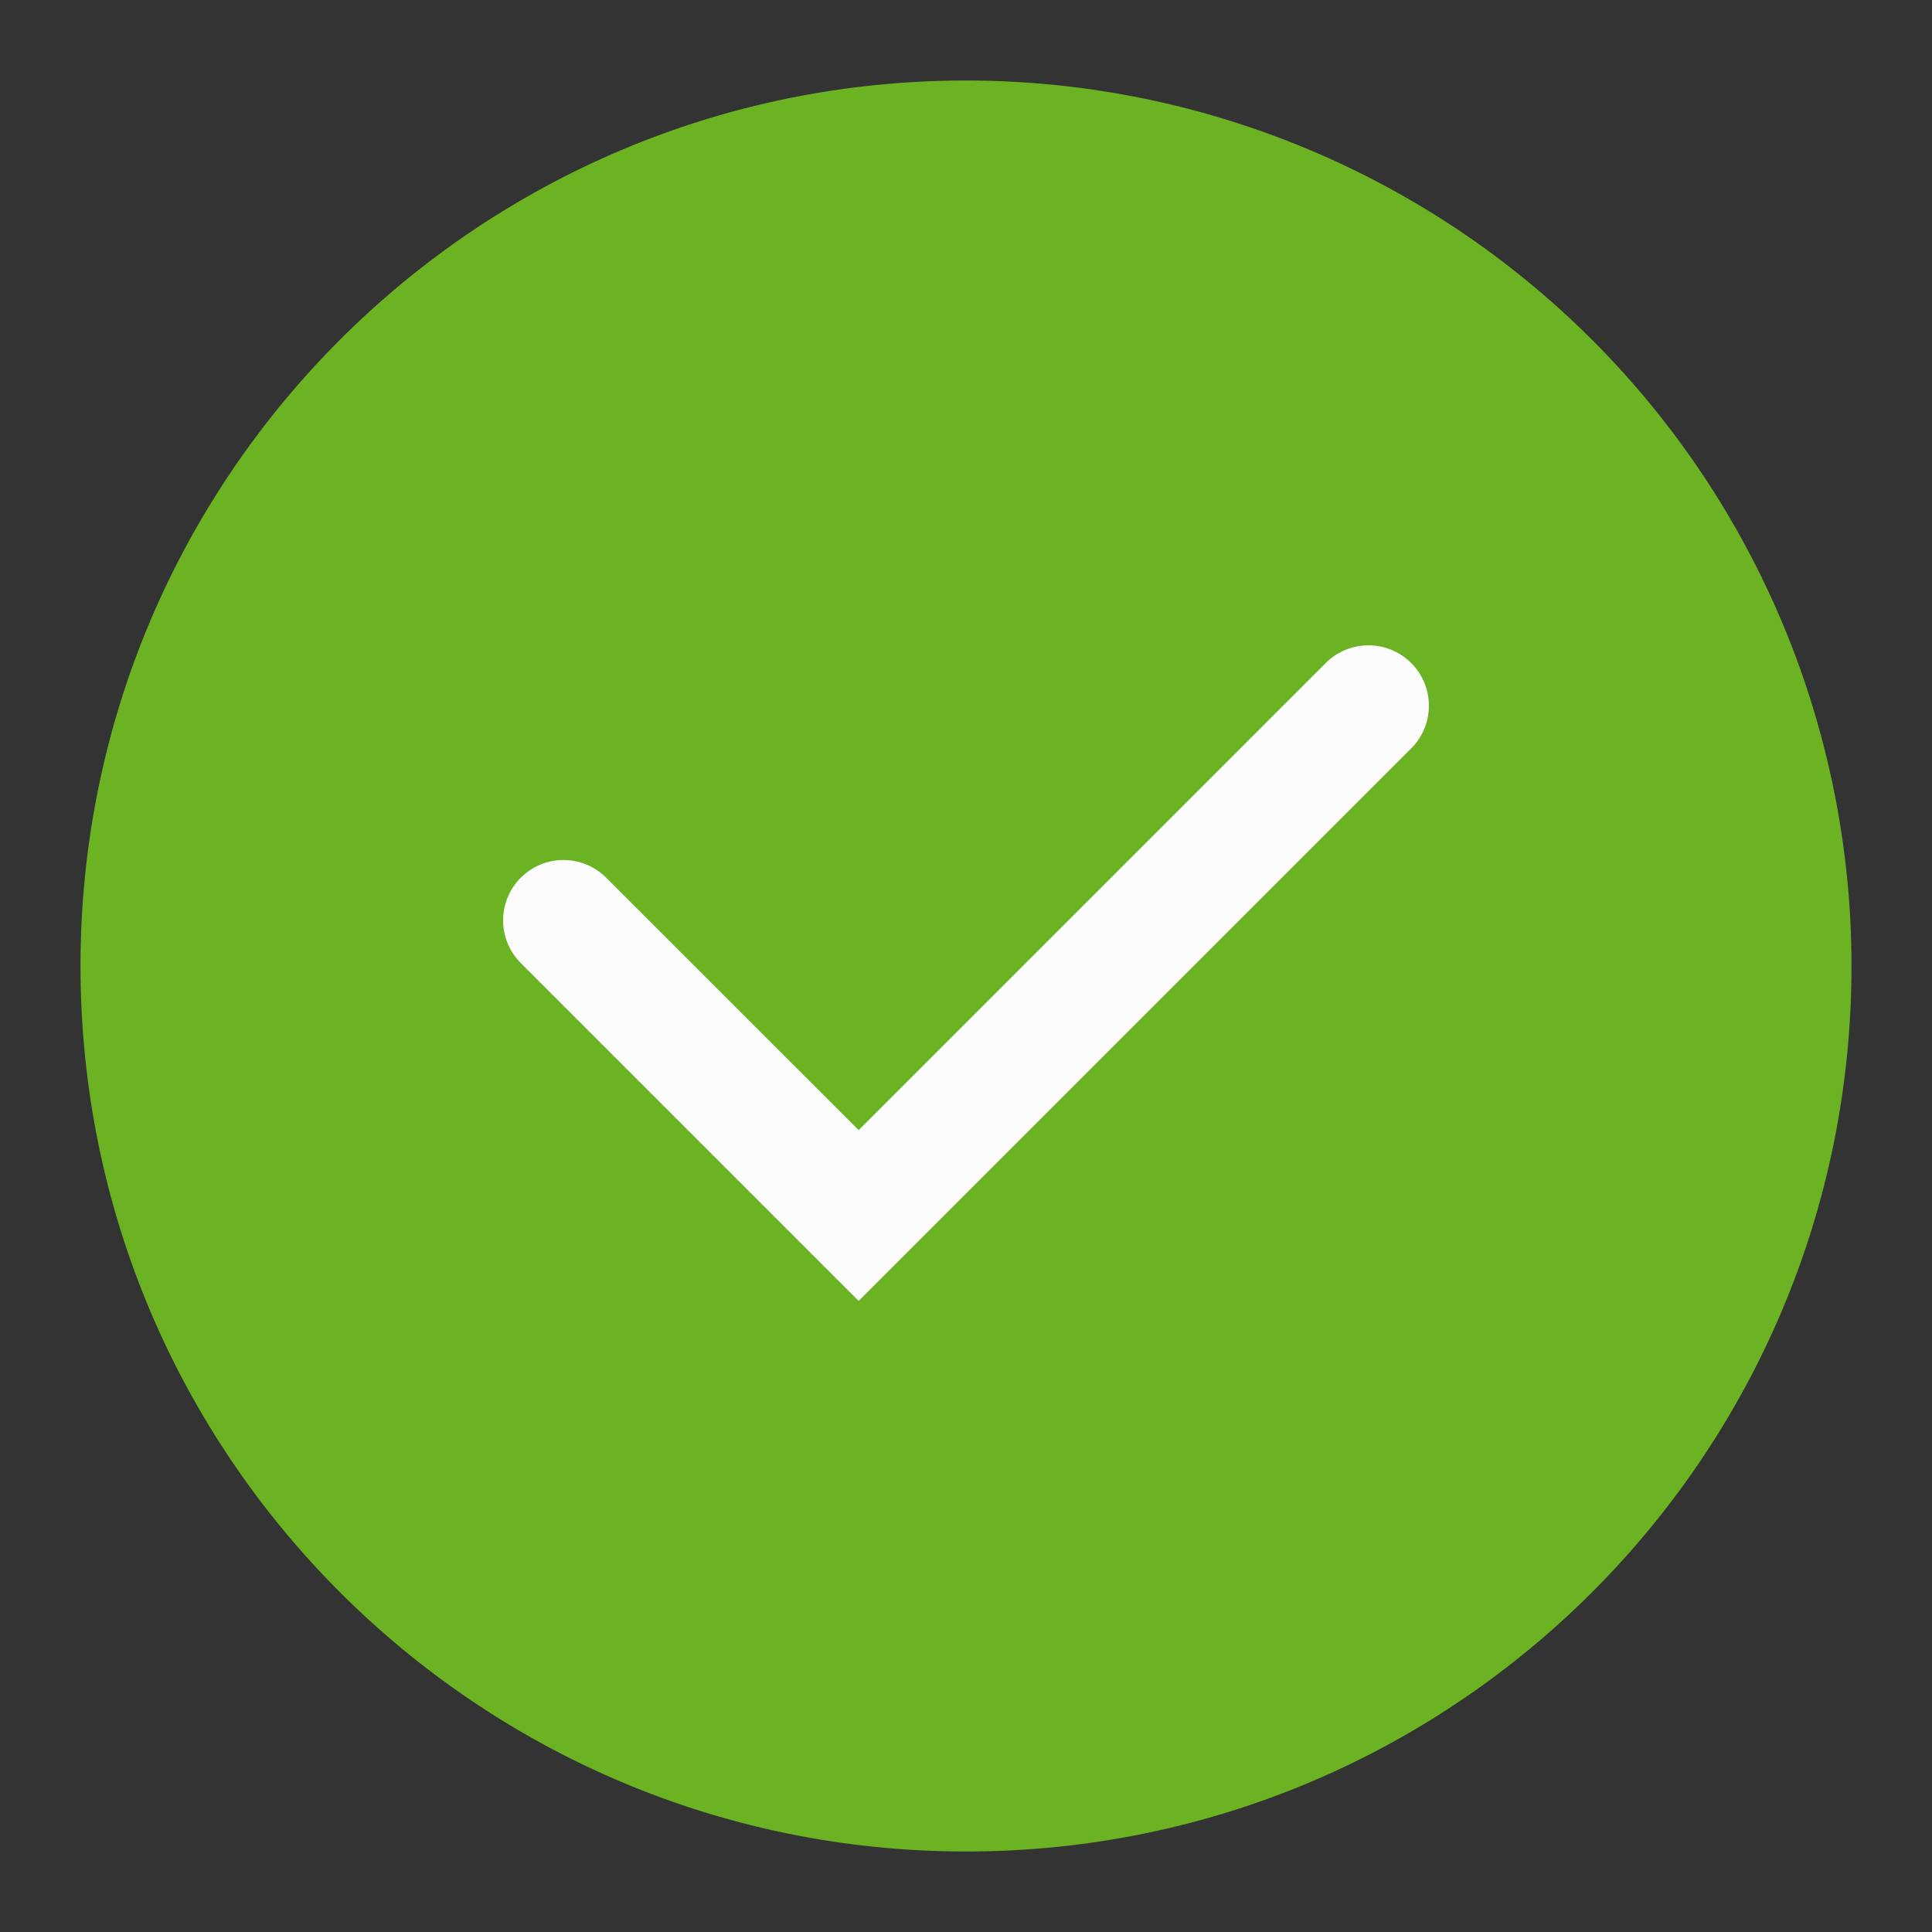 <svg xmlns="http://www.w3.org/2000/svg" width="36" height="36" viewBox="0 0 36 36"><rect x="0" y="0" width="36" height="36" fill="#333333" stroke="none"/><g fill="none" fill-rule="evenodd"><rect width="36" height="36"/><path fill="#6BB323" d="M18,1.5 C8.887,1.5 1.5,8.887 1.5,18 C1.5,27.113 8.887,34.5 18,34.5 C27.113,34.5 34.5,27.113 34.5,18 C34.5,13.624 32.762,9.427 29.667,6.333 C26.573,3.238 22.376,1.5 18,1.5 Z"/><path fill="#FCFCFC" d="M24.703,12.354 L15.999,21.058 L11.295,16.355 C10.855,15.915 10.144,15.915 9.704,16.355 C9.265,16.793 9.265,17.506 9.704,17.945 L16,24.241 L26.296,13.945 C26.735,13.507 26.735,12.794 26.296,12.355 C25.856,11.915 25.143,11.915 24.703,12.354 Z"/></g></svg>